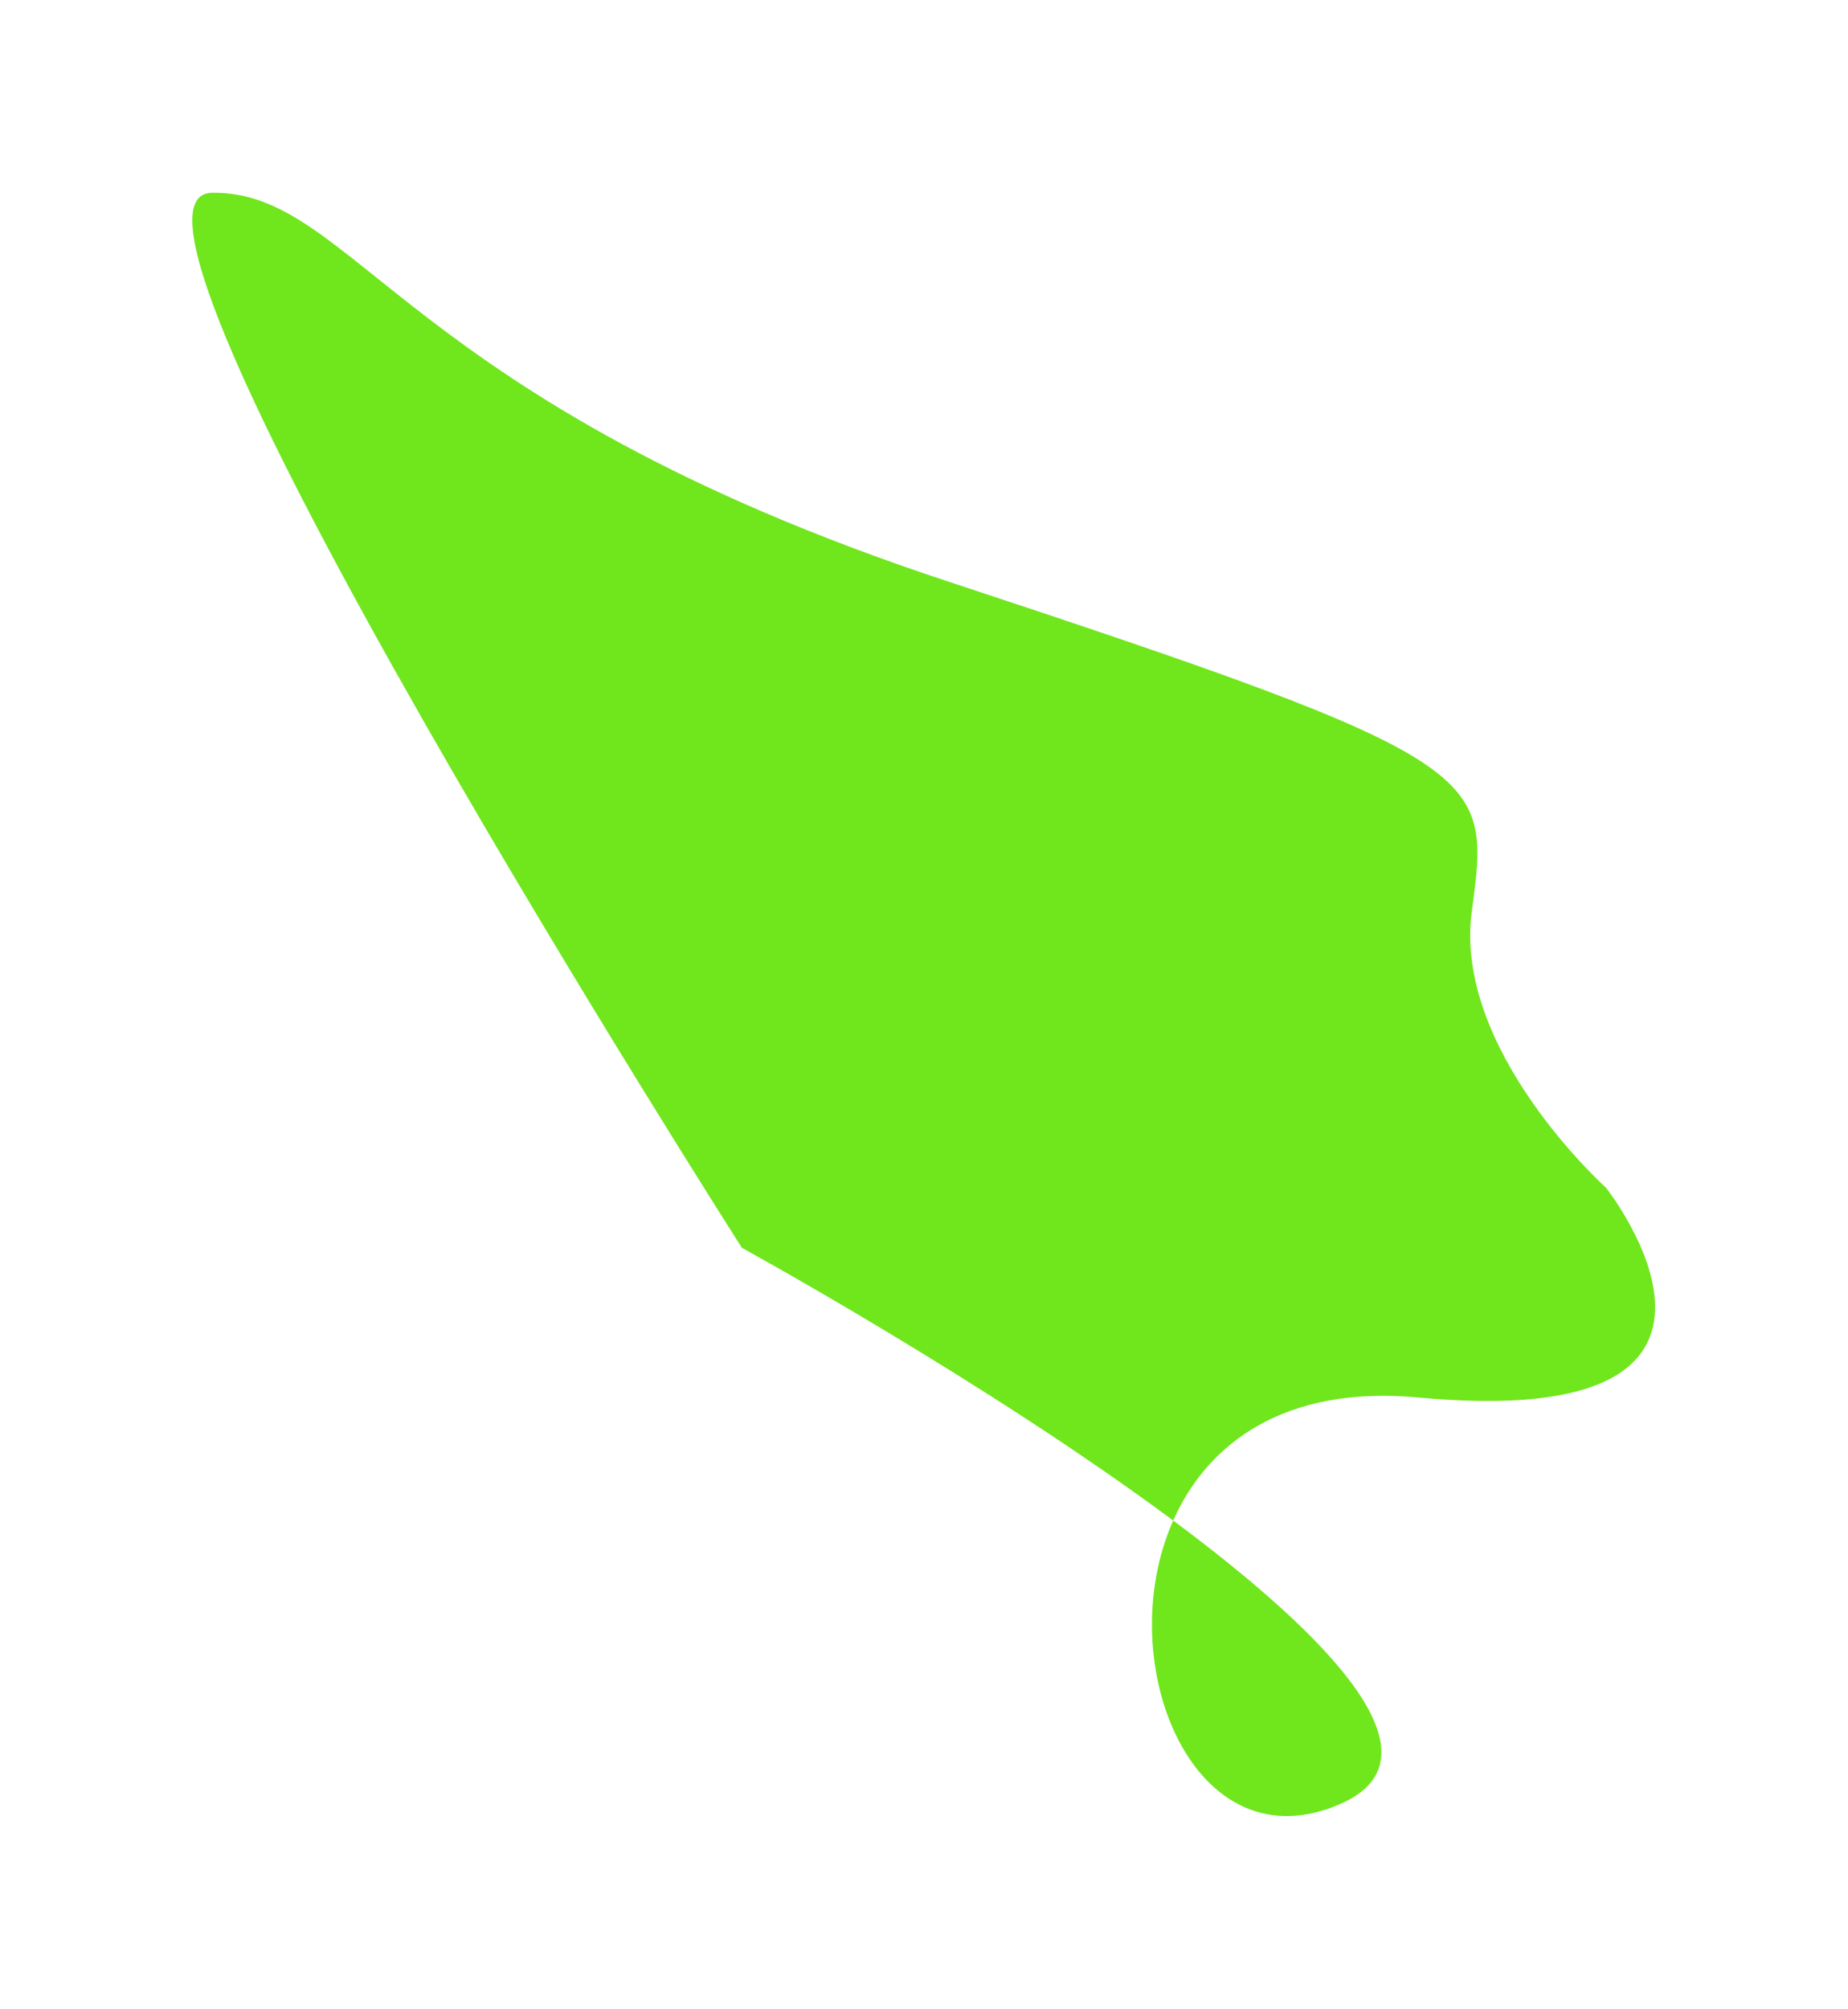 <svg width="899" height="977" viewBox="0 0 899 977" fill="none" xmlns="http://www.w3.org/2000/svg">
<g filter="url(#filter0_f_97220_3814)">
<path d="M103.245 93.754C33.712 94.545 360.907 606.846 360.907 606.846C360.907 606.846 479.921 672.017 570.723 739.481C539.909 808.975 581.212 909.337 652.865 876.94C703.142 854.208 646.846 796.039 570.723 739.481C587.321 702.048 624.843 673.571 689.818 679.623C875.417 696.912 781.307 577.651 781.307 577.651C781.307 577.651 706.854 510.843 715.987 443.185L716.068 442.583C725.126 375.496 725.852 370.121 461.097 282.755C195.552 195.127 172.777 92.963 103.245 93.754Z" fill="#70E61C"/>
</g>
<defs>
<filter id="filter0_f_97220_3814" x="0.548" y="0.749" width="897.618" height="975.458" filterUnits="userSpaceOnUse" color-interpolation-filters="sRGB">
<feFlood flood-opacity="0" result="BackgroundImageFix"/>
<feBlend mode="normal" in="SourceGraphic" in2="BackgroundImageFix" result="shape"/>
<feGaussianBlur stdDeviation="46.5" result="effect1_foregroundBlur_97220_3814"/>
</filter>
</defs>
</svg>
